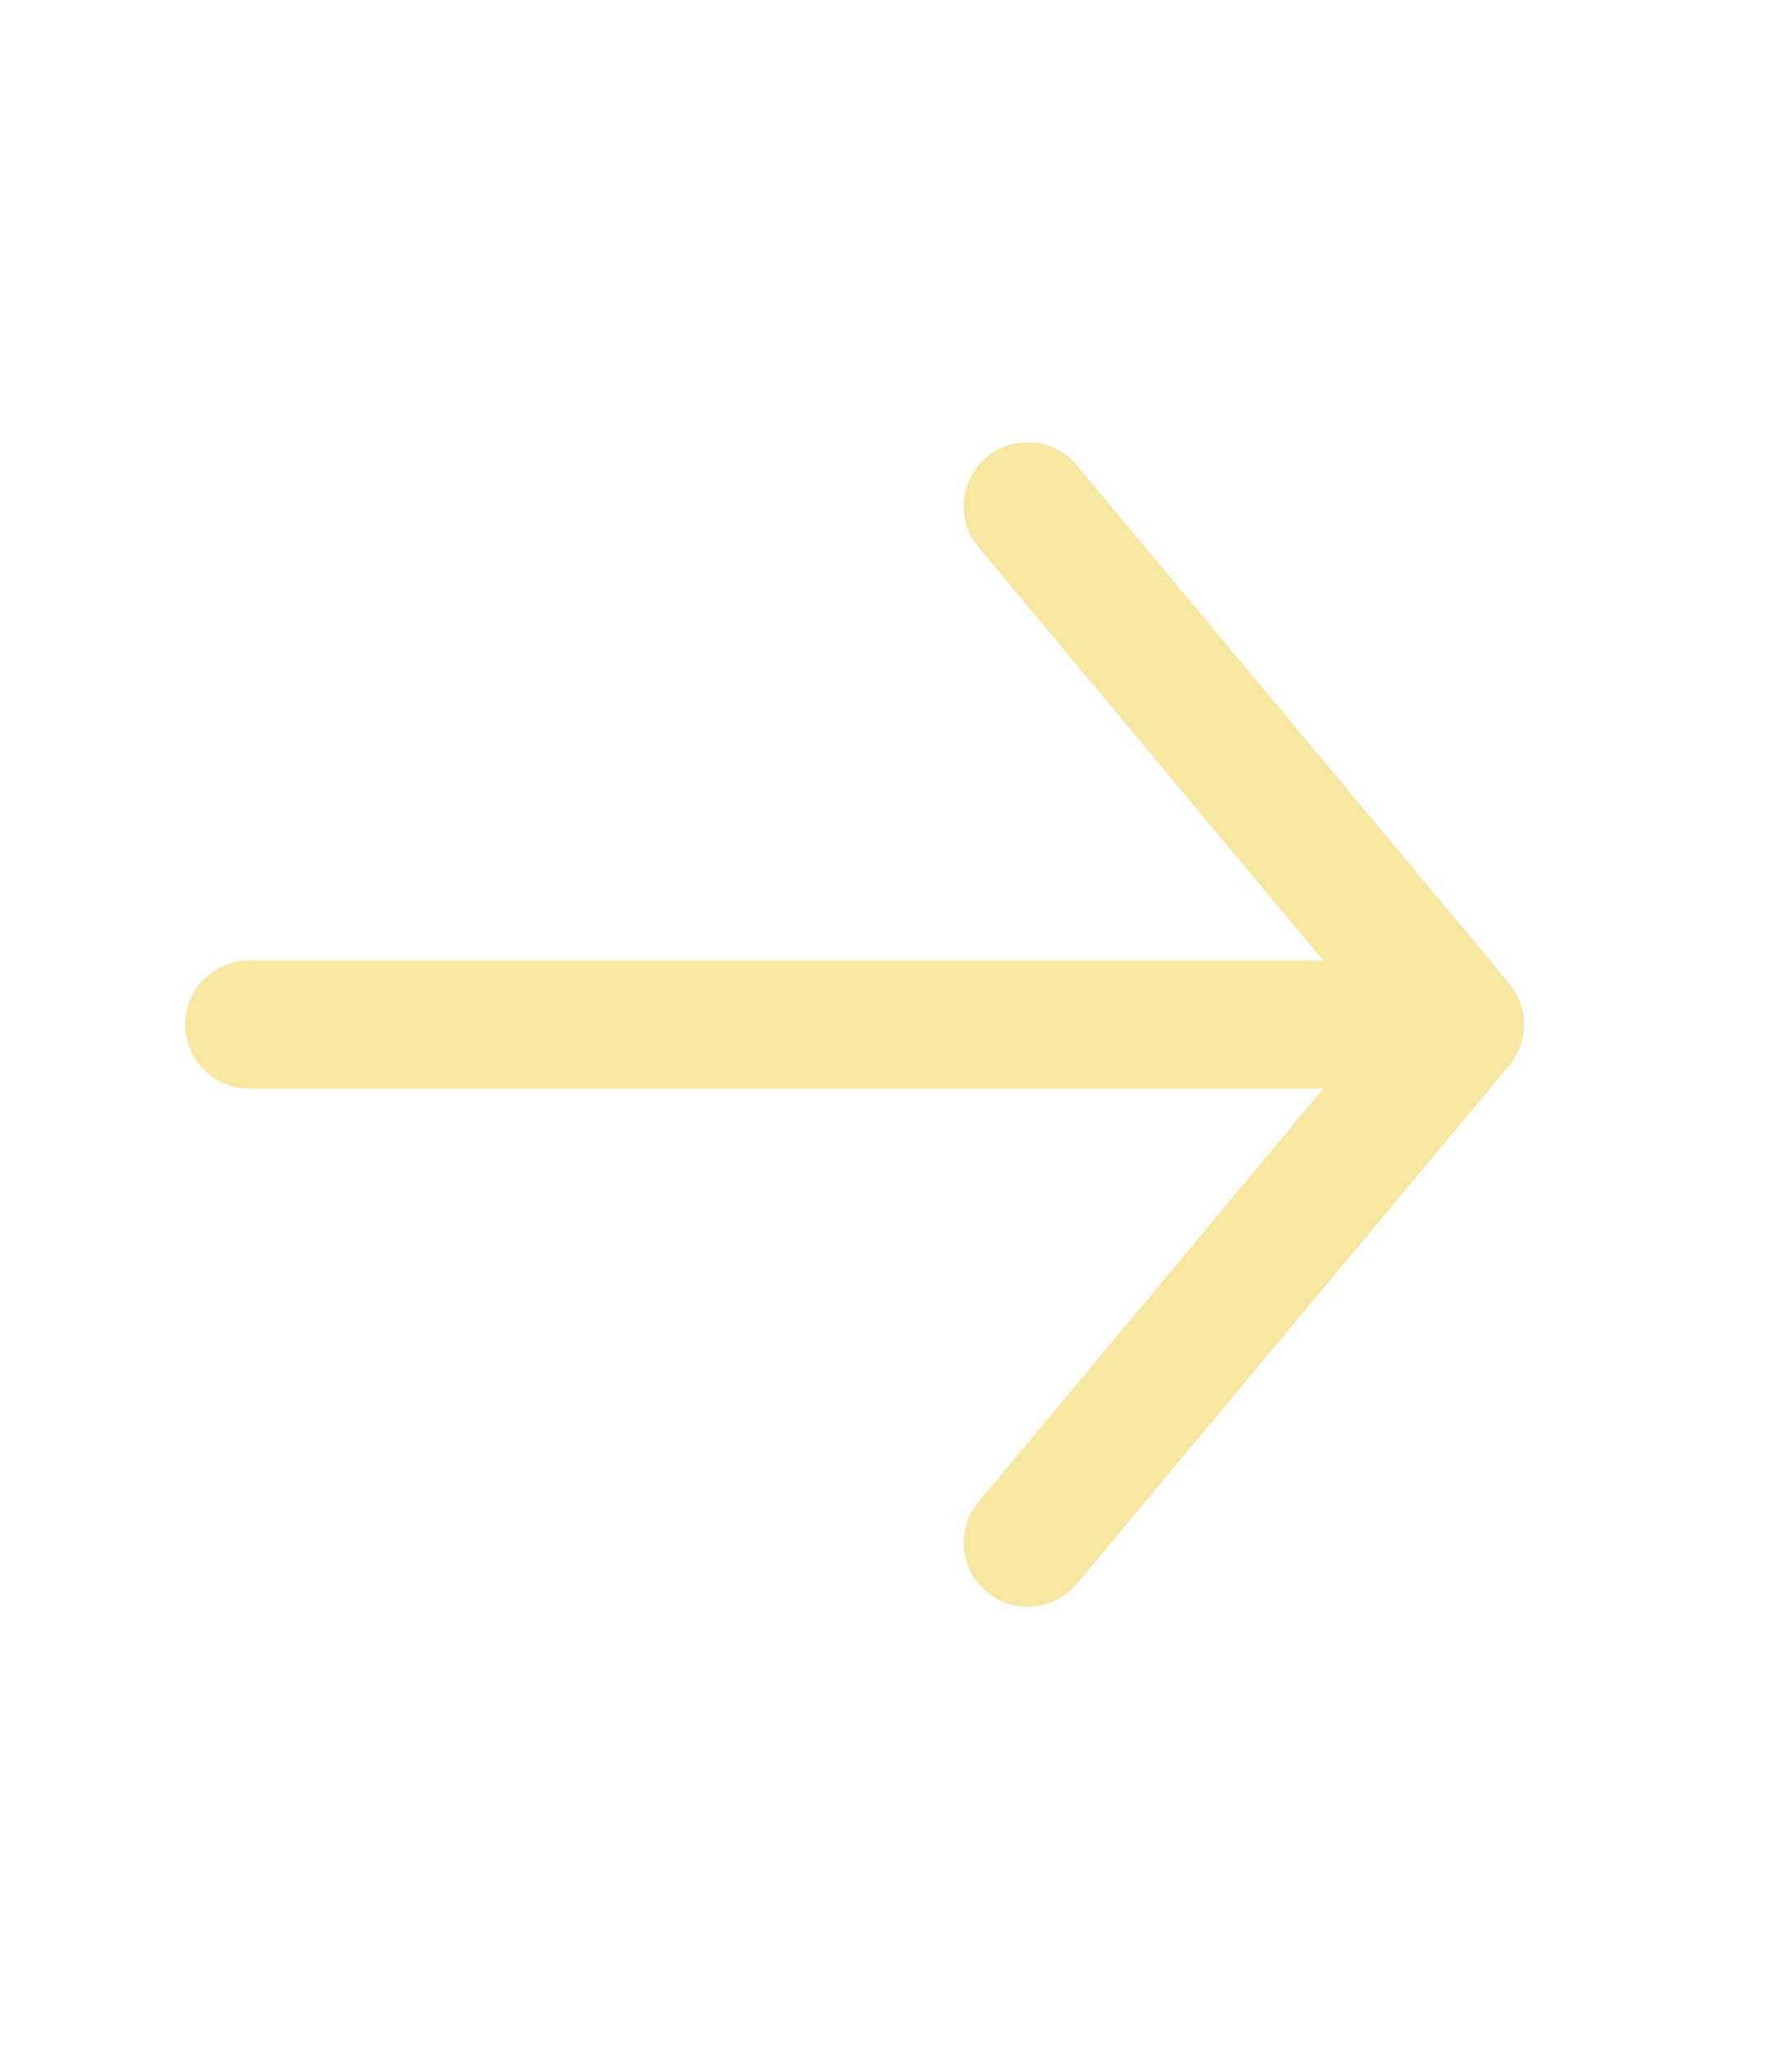 <svg width="21" height="24" viewBox="0 0 21 24" fill="none" xmlns="http://www.w3.org/2000/svg">
<path d="M12.044 5.93L17.11 12L12.044 18.07" stroke="#F8E7A1" stroke-width="1.5" stroke-miterlimit="10" stroke-linecap="round" stroke-linejoin="round"/>
<path d="M2.921 12H16.968" stroke="#F8E7A1" stroke-width="1.5" stroke-miterlimit="10" stroke-linecap="round" stroke-linejoin="round"/>
</svg>
